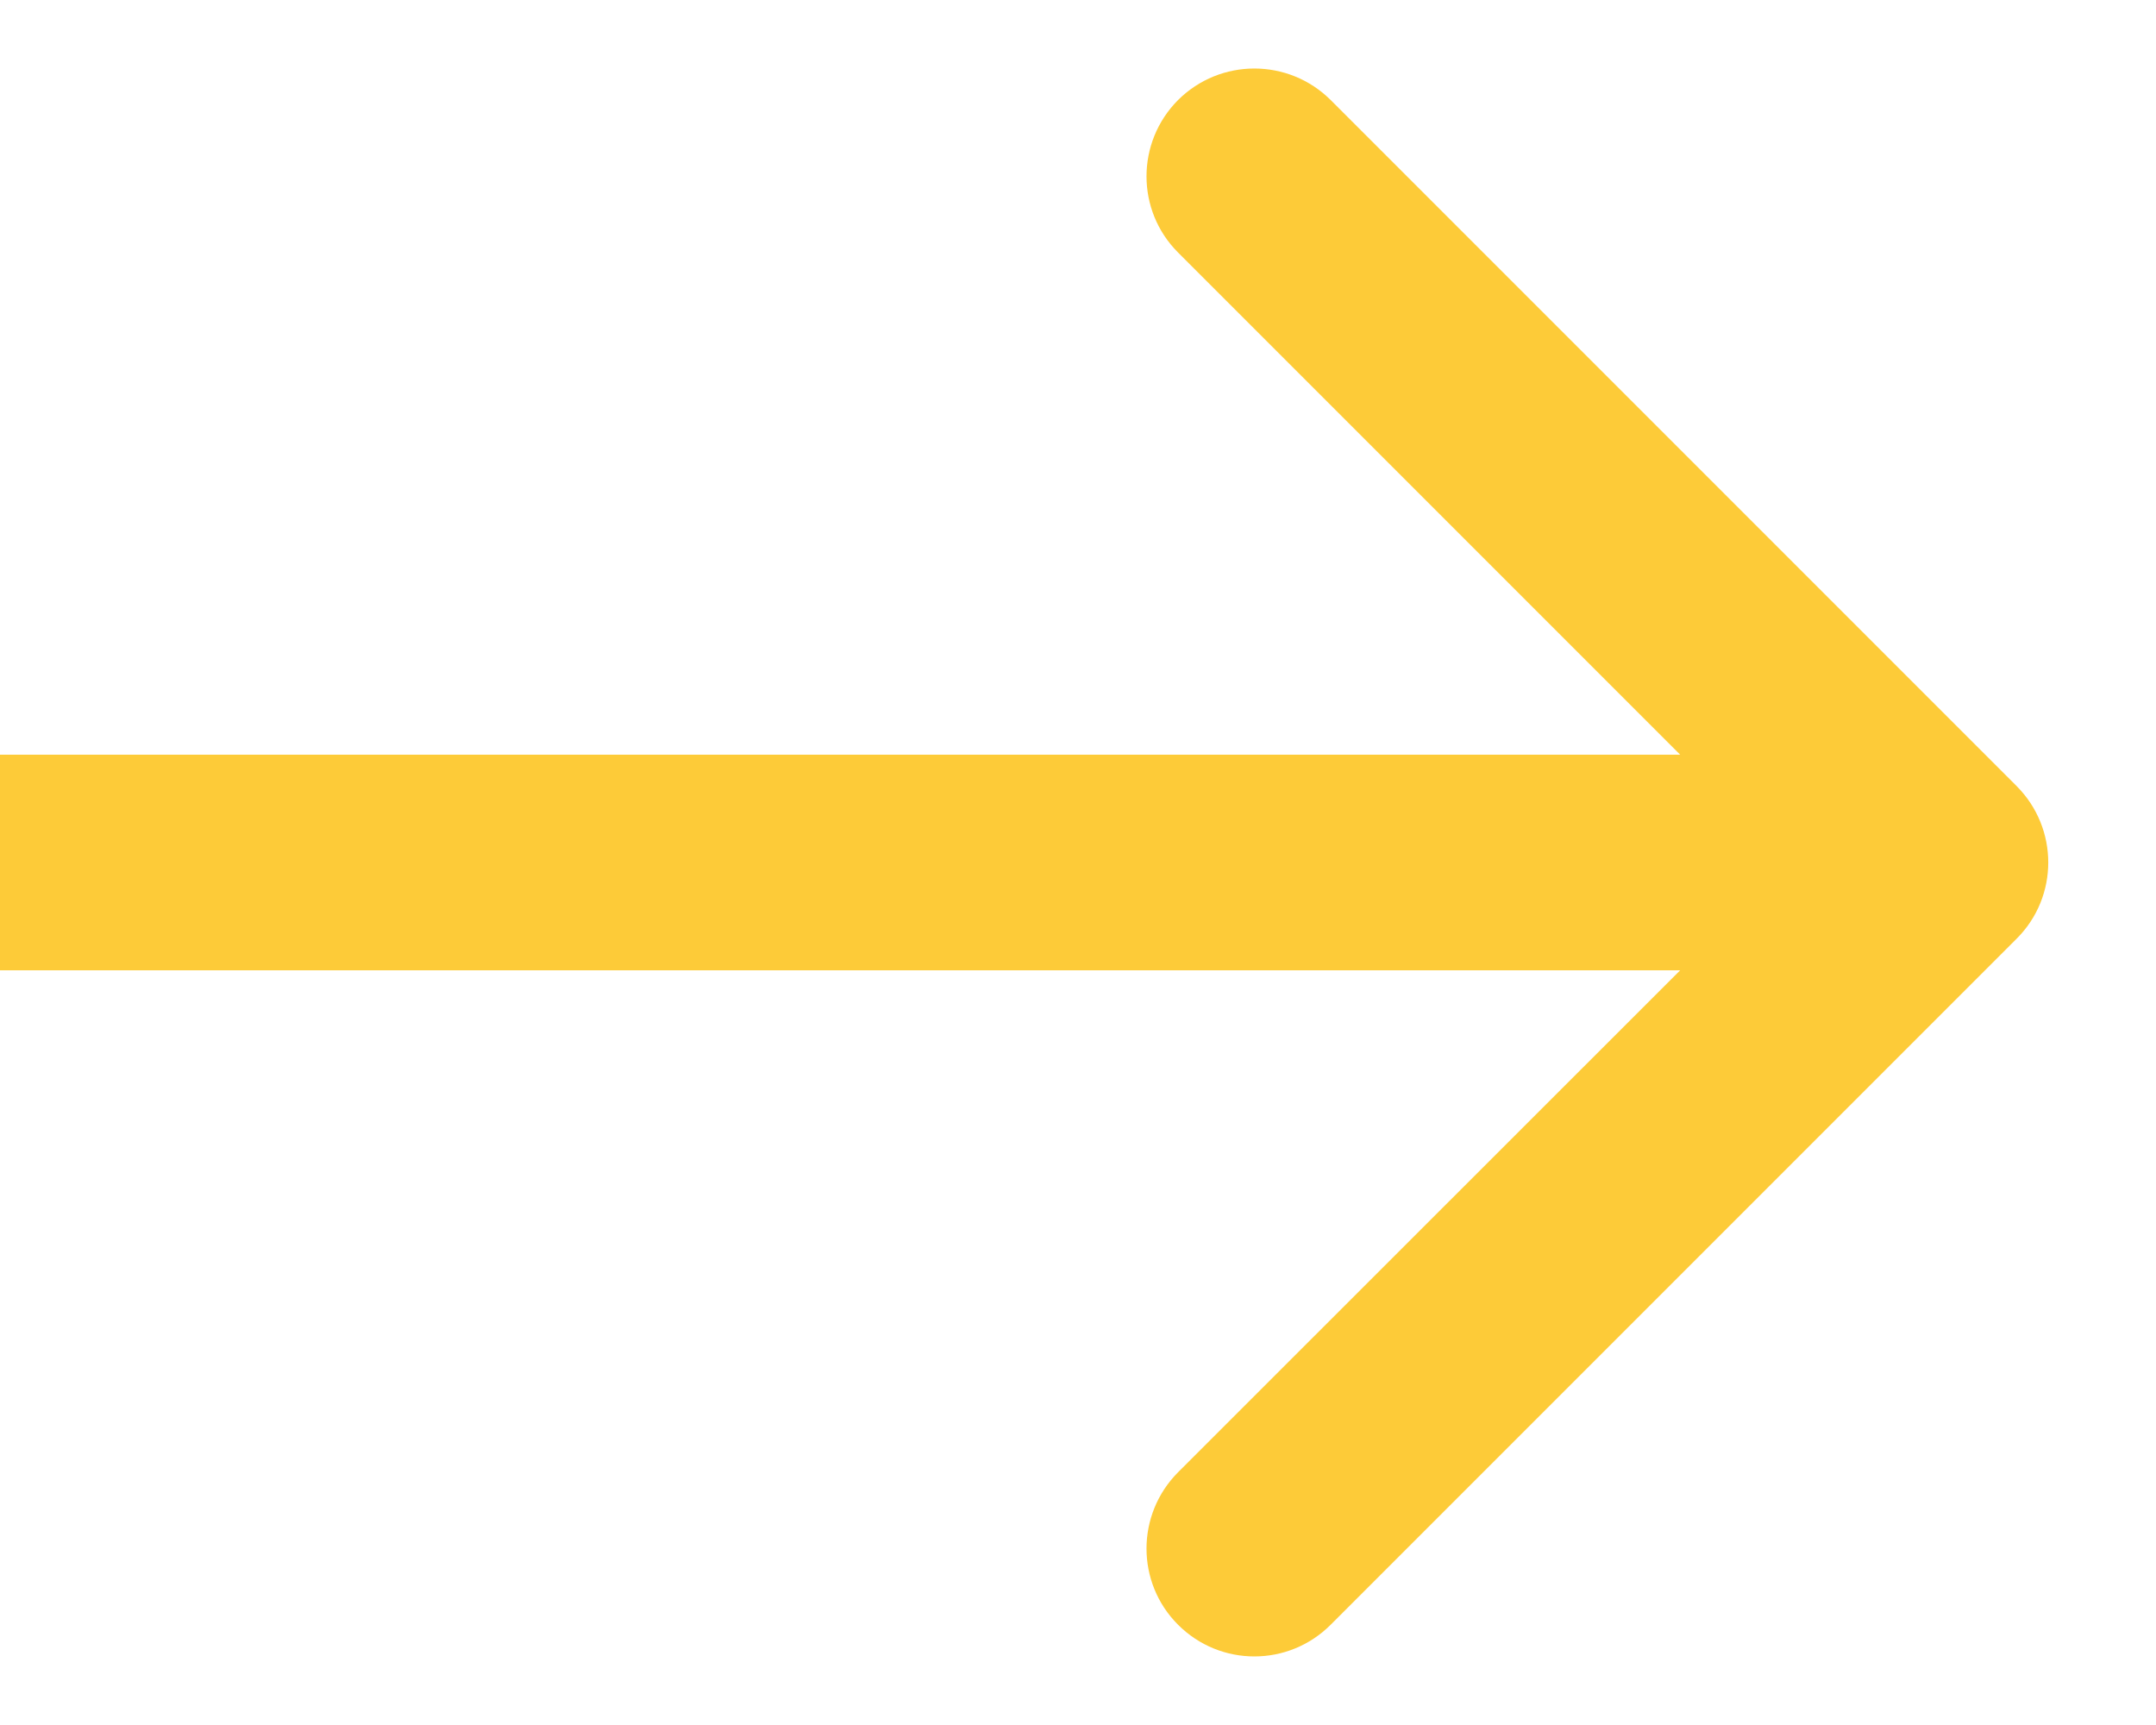 <svg viewBox="0 0 10 8" fill="none" xmlns="http://www.w3.org/2000/svg">
    <path fill-rule="evenodd" clip-rule="evenodd"
        d="M6.172 0.464L9.354 3.646C9.549 3.842 9.549 4.158 9.354 4.353L6.172 7.535C5.976 7.731 5.66 7.731 5.464 7.535C5.269 7.34 5.269 7.024 5.464 6.828L7.793 4.5H0V3.5H7.793L5.464 1.171C5.269 0.976 5.269 0.66 5.464 0.464C5.66 0.269 5.976 0.269 6.172 0.464Z"
        fill="#FDCB38" />
</svg>